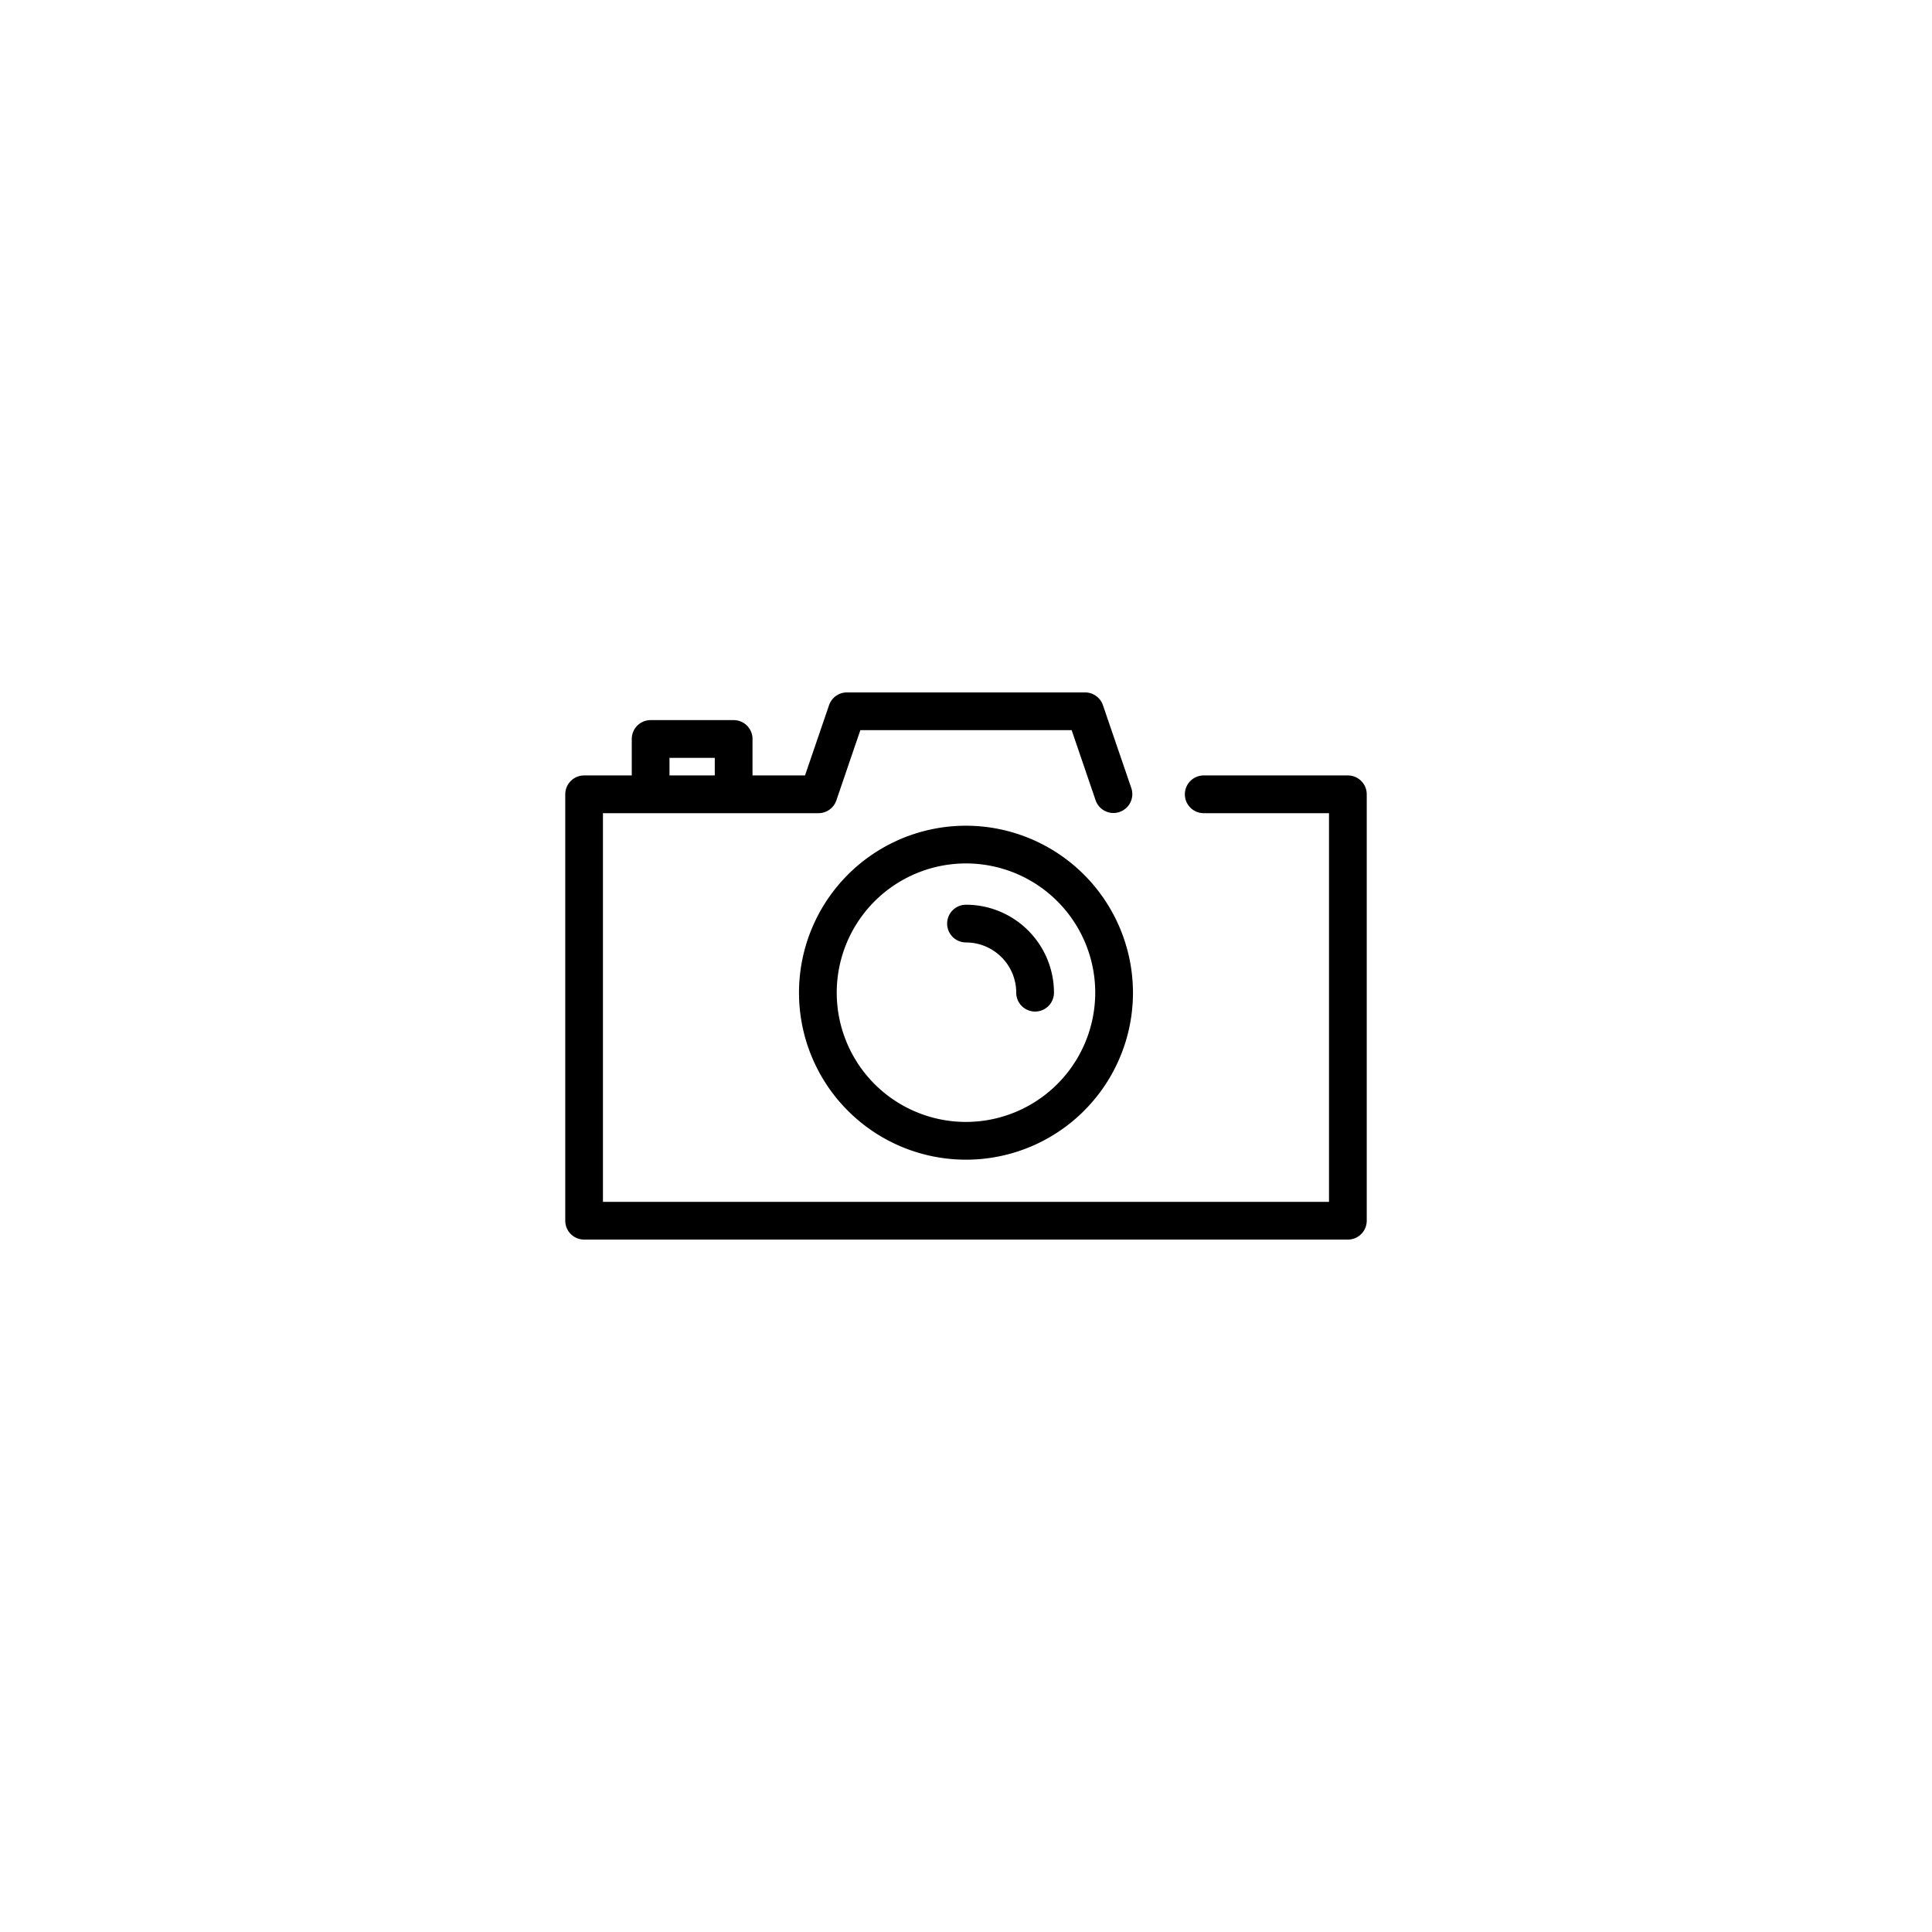 <?xml version="1.0"?>
<svg xmlns="http://www.w3.org/2000/svg" id="Layer_1" data-name="Layer 1" viewBox="0 0 128 128" width="512" height="512"><title>CAMERA</title><path d="M89.3,51.375H79.75a1.25,1.25,0,0,0,0,2.5h8.3v25.75H39.947V53.875H54.227a1.25,1.25,0,0,0,1.183-.845L57,48.375H71L72.59,53.03a1.25,1.25,0,0,0,2.365-.81l-1.883-5.5a1.25,1.25,0,0,0-1.183-.845H56.11a1.25,1.25,0,0,0-1.183.845l-1.593,4.655H49.856V48.959a1.25,1.25,0,0,0-1.25-1.25h-5.5a1.25,1.25,0,0,0-1.25,1.25v2.416H38.7a1.25,1.25,0,0,0-1.25,1.25v28.25a1.25,1.25,0,0,0,1.25,1.25H89.3a1.25,1.25,0,0,0,1.25-1.25V52.625A1.25,1.25,0,0,0,89.3,51.375ZM44.356,50.209h3v1.166h-3Z"/><path d="M64,54.706A11.063,11.063,0,1,0,75.062,65.768,11.075,11.075,0,0,0,64,54.706Zm0,19.625a8.563,8.563,0,1,1,8.562-8.562A8.572,8.572,0,0,1,64,74.331Z"/><path d="M64,59.94a1.25,1.25,0,0,0,0,2.5,3.331,3.331,0,0,1,3.328,3.328,1.25,1.25,0,1,0,2.5,0A5.834,5.834,0,0,0,64,59.94Z"/></svg>
